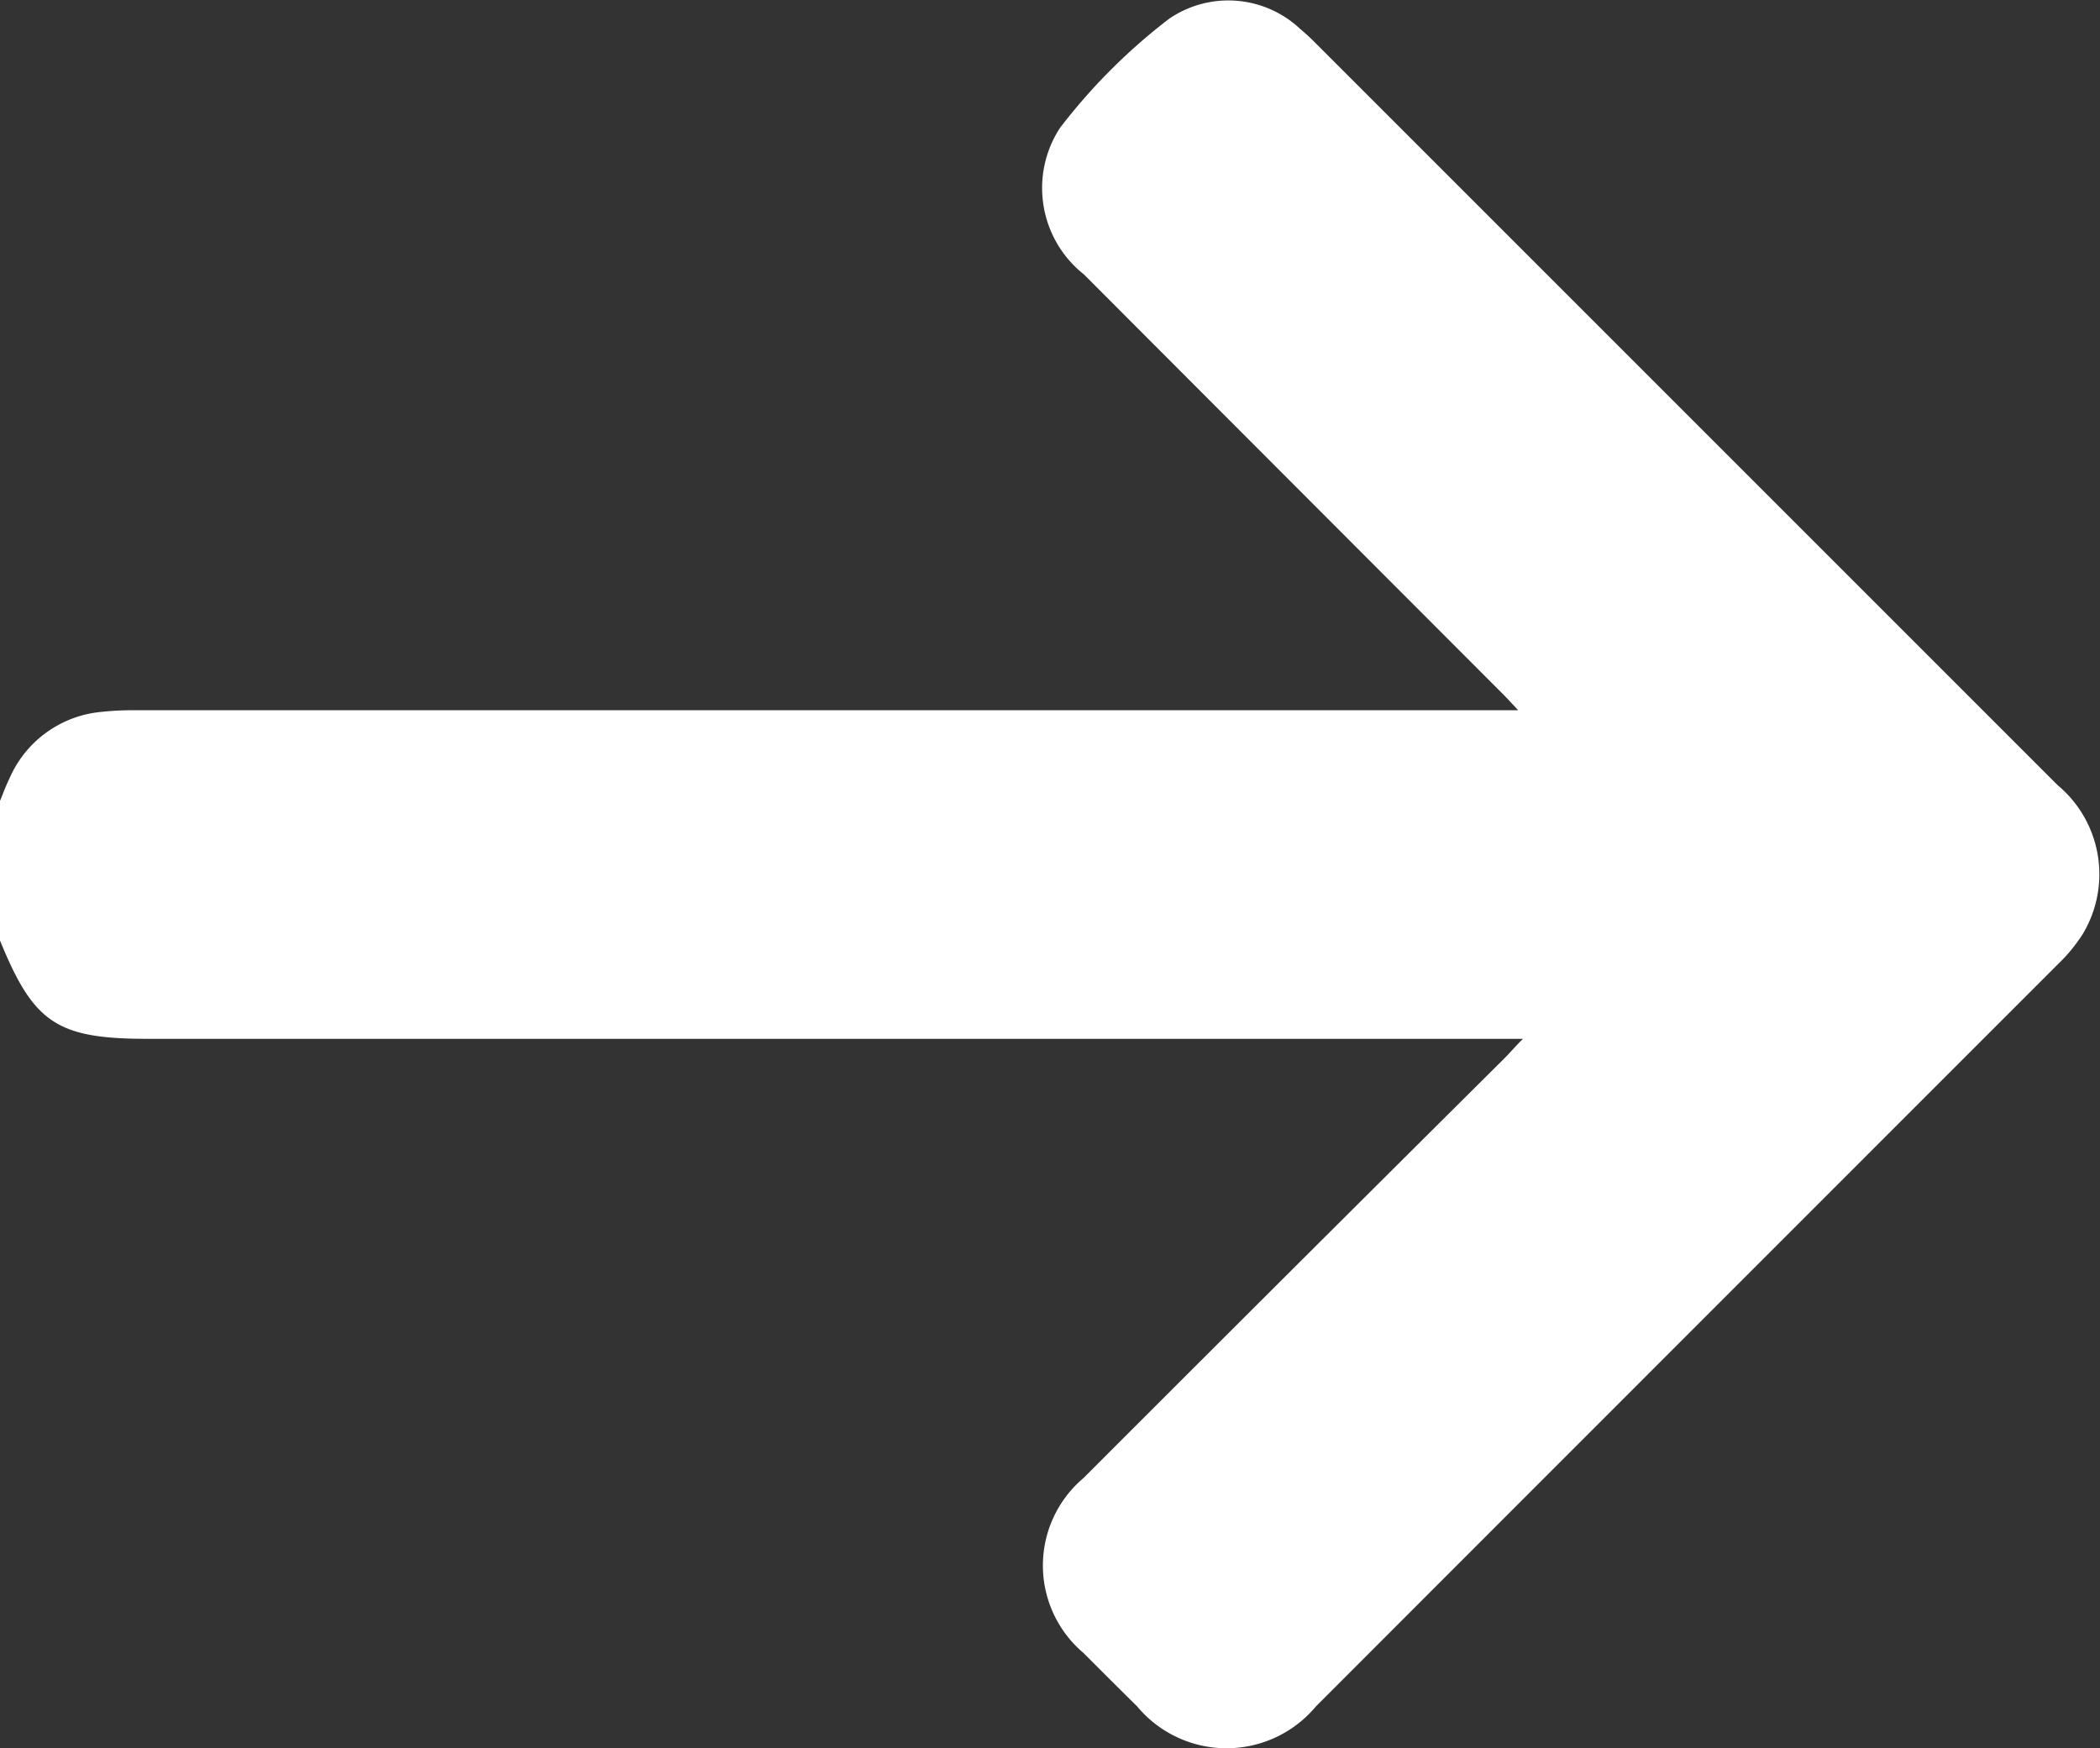 <svg id="Gruppe_762" data-name="Gruppe 762" xmlns="http://www.w3.org/2000/svg" xmlns:xlink="http://www.w3.org/1999/xlink" width="19.218" height="16" viewBox="0 0 19.218 16">
  <rect x="0" y="0" width="19.218" height="16" fill="#333333" stroke="none"/>
  <defs>
    <clipPath id="clip-path">
      <rect id="Rechteck_1609" data-name="Rechteck 1609" width="19.218" height="16" fill="#fff"/>
    </clipPath>
  </defs>
  <g id="Gruppe_548" data-name="Gruppe 548" clip-path="url(#clip-path)">
    <path id="Pfad_415" data-name="Pfad 415" d="M0,7.33c.028-.068.053-.137.084-.2a1.018,1.018,0,0,1,.854-.616A2.506,2.506,0,0,1,1.22,6.5H13.894c-.07-.074-.112-.121-.158-.166Q11.828,4.424,9.919,2.511A1.008,1.008,0,0,1,9.7,1.171a5.365,5.365,0,0,1,1-1,.96.96,0,0,1,1.2.095c.048.04.094.083.138.127q3.4,3.4,6.794,6.794a1.061,1.061,0,0,1,.228,1.361,1.484,1.484,0,0,1-.225.274q-3.4,3.4-6.793,6.795a1.065,1.065,0,0,1-1.635,0q-.247-.244-.492-.49a1.048,1.048,0,0,1,0-1.6Q11.841,11.6,13.77,9.683c.047-.047.091-.1.167-.176H1.354c-.832,0-1.046-.143-1.354-.9V7.33" transform="translate(0 0)" fill="#fff"/>
  </g>
</svg>
